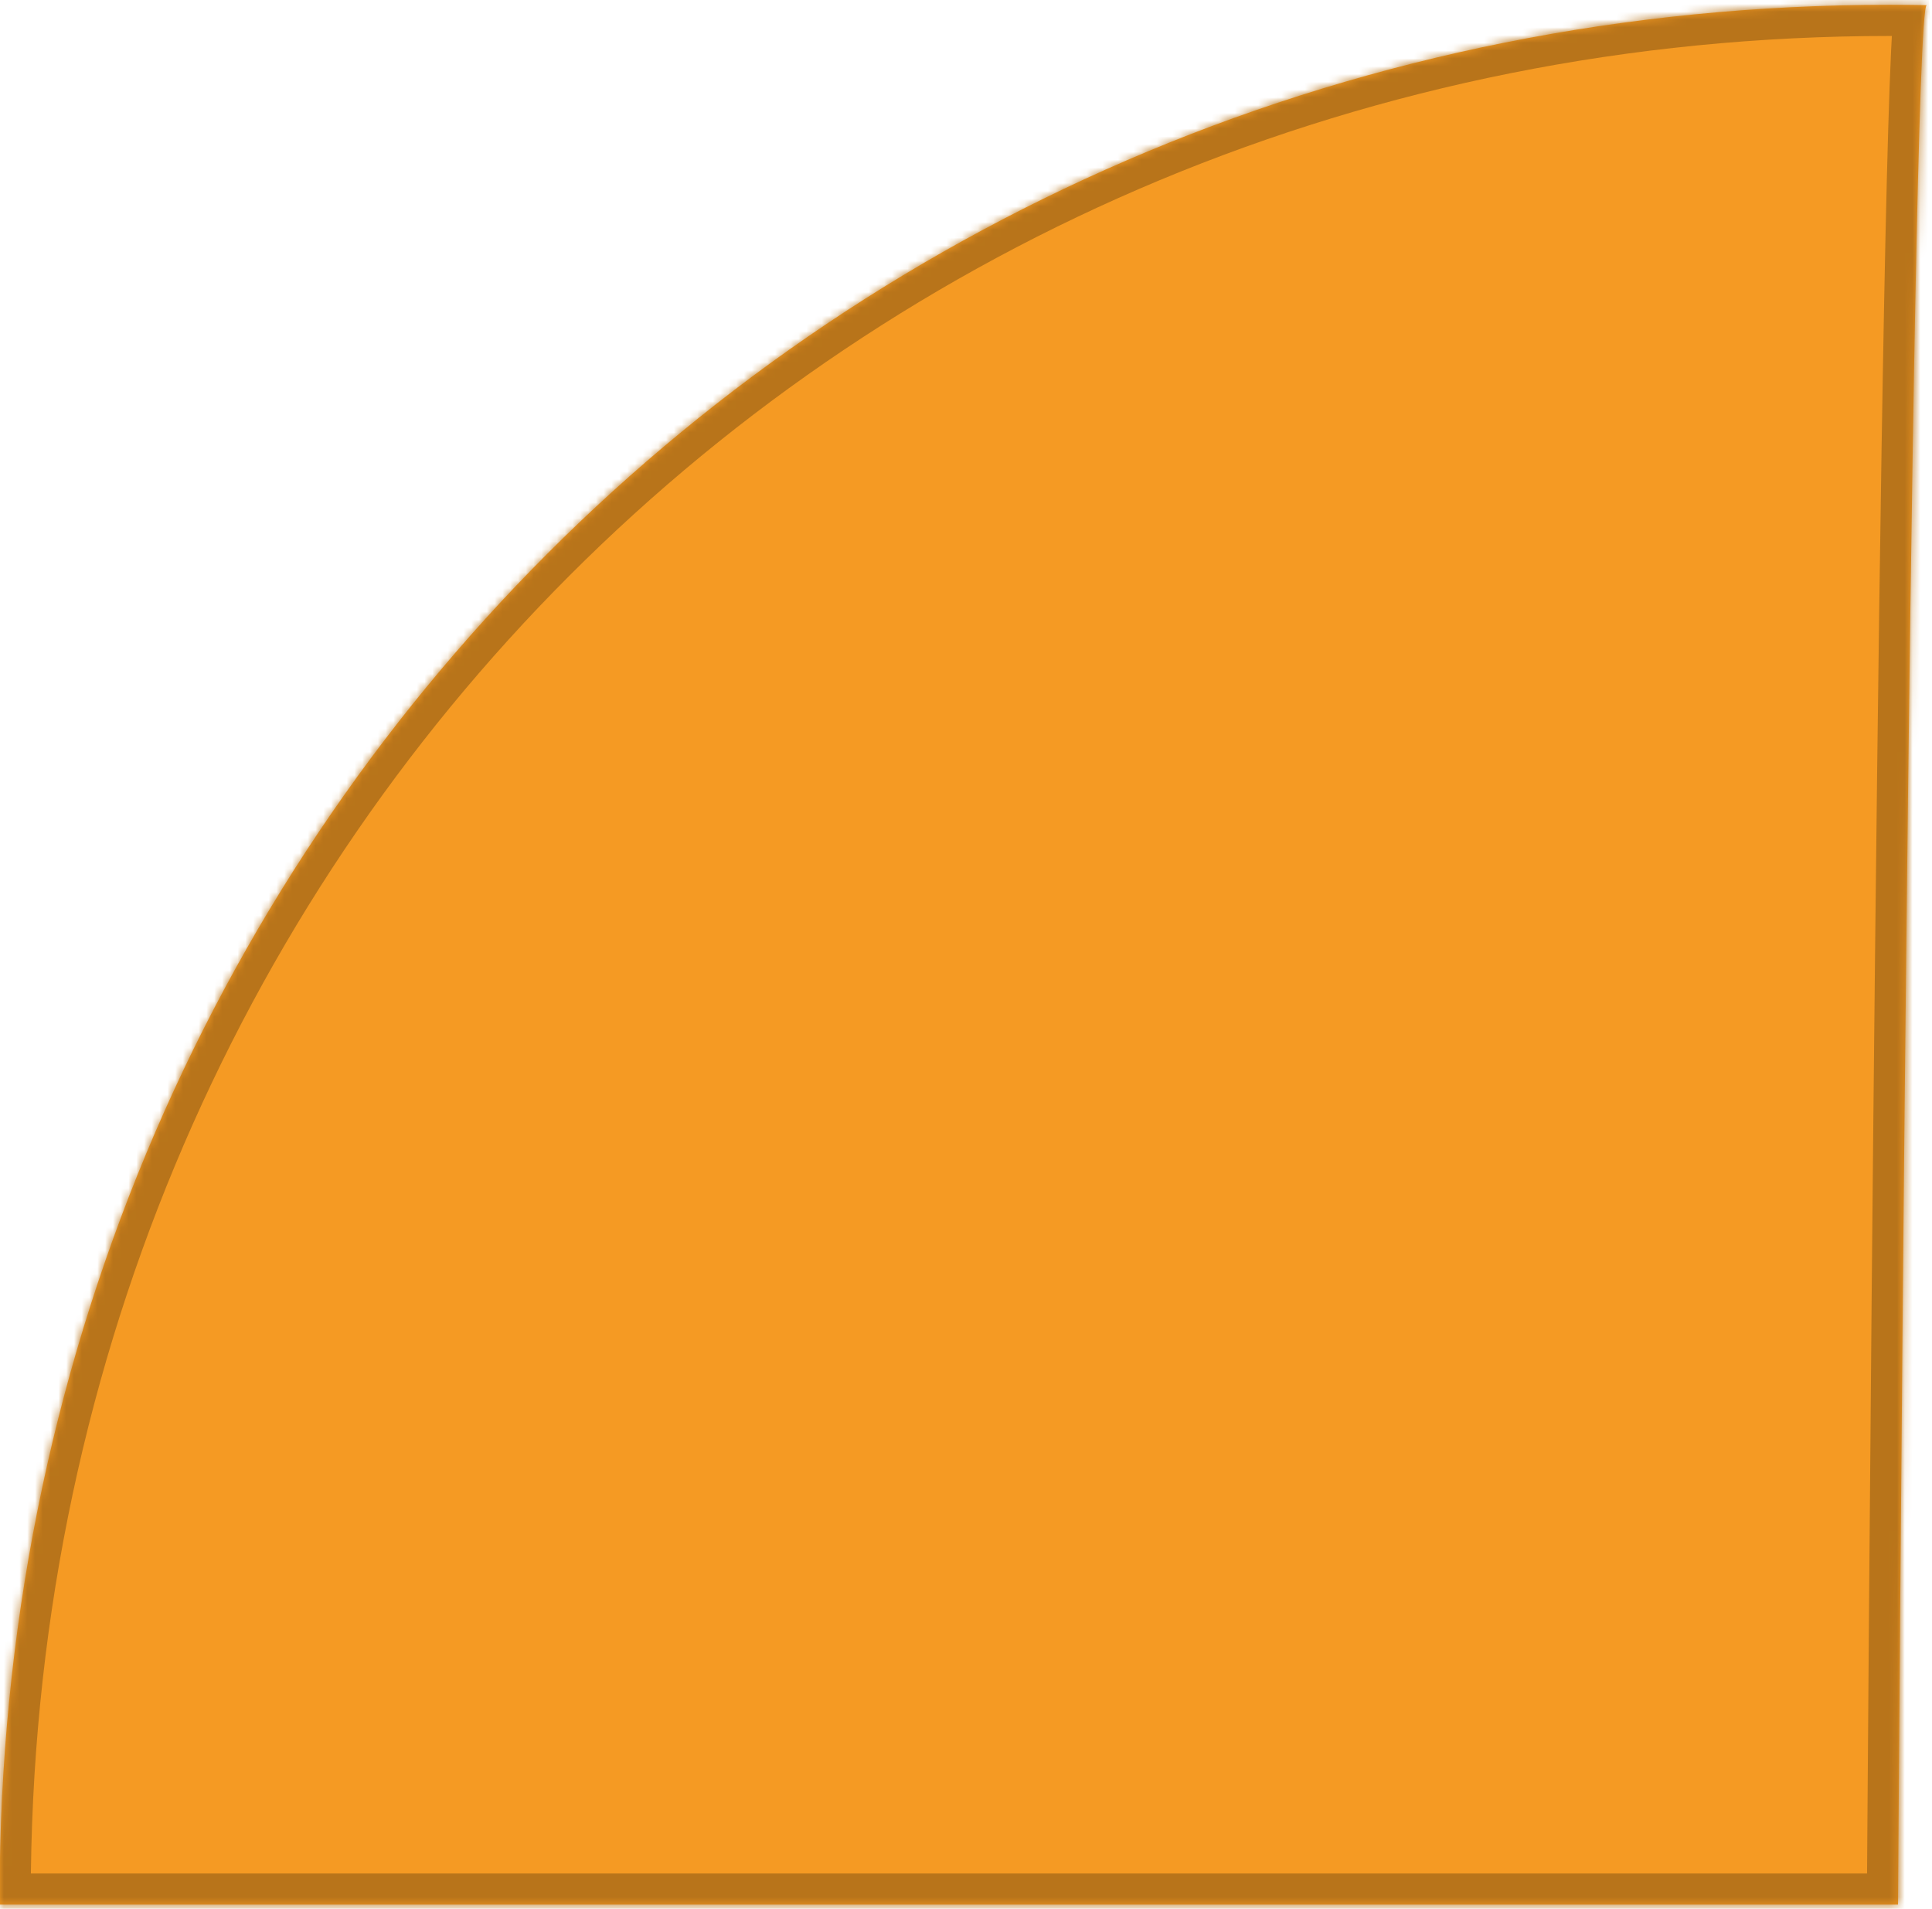 ﻿<?xml version="1.0" encoding="utf-8"?>
<svg version="1.1" xmlns:xlink="http://www.w3.org/1999/xlink" width="248px" height="245px" xmlns="http://www.w3.org/2000/svg">
  <defs>
    <mask fill="white" id="clip656">
      <path d="M 247.321 0.661  C 245.213 0.958  243.637 244.459  243.637 244.459  L -0.048 244.46  C -0.049 244.1  -0.05 243.74  -0.05 243.38  C -0.05 107.433  106.698 0.617  242.559 0.617  C 244.15 0.617  245.737 0.632  247.321 0.661  Z " fill-rule="evenodd" />
    </mask>
  </defs>
  <g transform="matrix(1 0 0 1 -798 -11340 )">
    <path d="M 247.321 0.661  C 245.213 0.958  243.637 244.459  243.637 244.459  L -0.048 244.46  C -0.049 244.1  -0.05 243.74  -0.05 243.38  C -0.05 107.433  106.698 0.617  242.559 0.617  C 244.15 0.617  245.737 0.632  247.321 0.661  Z " fill-rule="nonzero" fill="#f59a23" stroke="none" transform="matrix(1 0 0 1 798 11340 )" />
    <path d="M 247.321 0.661  C 245.213 0.958  243.637 244.459  243.637 244.459  L -0.048 244.46  C -0.049 244.1  -0.05 243.74  -0.05 243.38  C -0.05 107.433  106.698 0.617  242.559 0.617  C 244.15 0.617  245.737 0.632  247.321 0.661  Z " stroke-width="8" stroke="#b8741a" fill="none" transform="matrix(1 0 0 1 798 11340 )" mask="url(#clip656)" />
  </g>
</svg>